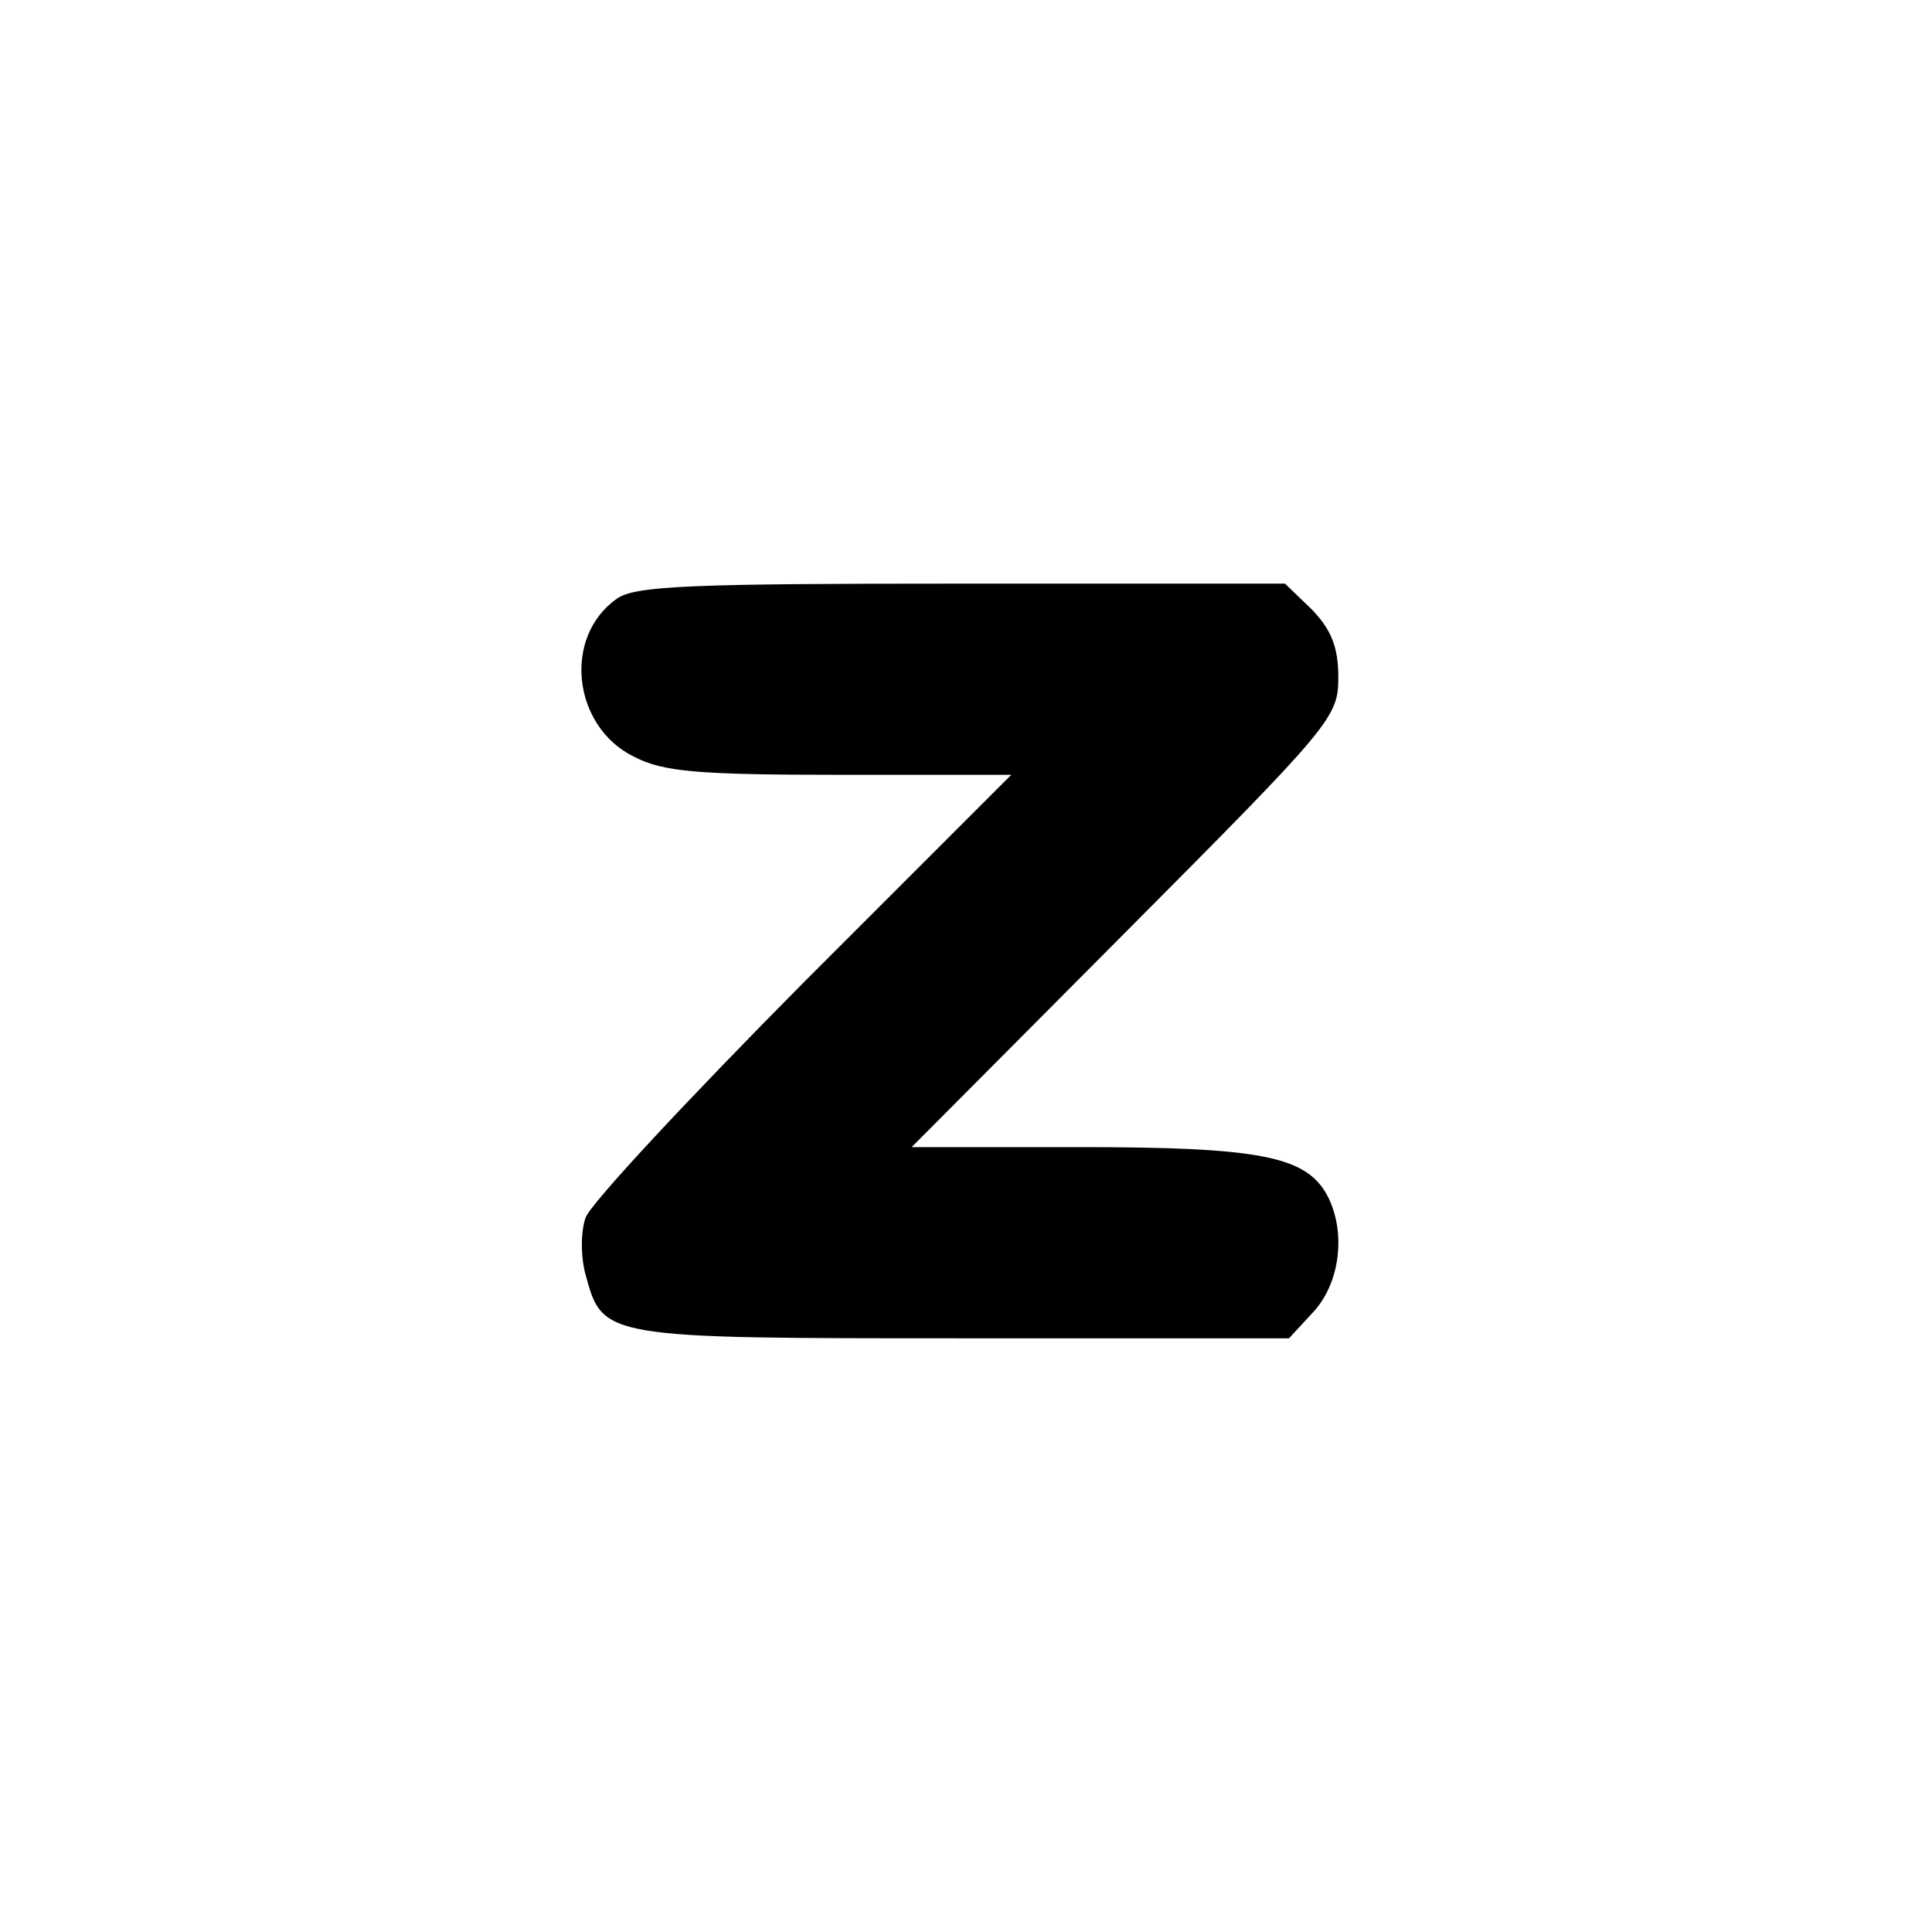 <?xml version="1.0" standalone="no"?>
<!DOCTYPE svg PUBLIC "-//W3C//DTD SVG 20010904//EN"
 "http://www.w3.org/TR/2001/REC-SVG-20010904/DTD/svg10.dtd">
<svg version="1.0" xmlns="http://www.w3.org/2000/svg"
 width="192pt" height="192pt" viewBox="0 0 192 192"
 preserveAspectRatio="xMidYMid meet">
<g transform="translate(0,192) scale(0.1,-0.1)"
fill="#000000" stroke="none">
811 c445 -92 729 -532 635 -987 -62 -301 -295 -546 -601 -630 -91 -26 -329
-26 -420 0 -291 80 -516 305 -596 596 -26 91 -26 329 0 420 120 433 542 692
982 601z"/>
<path d="M613 1325 c-54 -38 -44 -127 17 -157 29 -15 63 -18 205 -18 l170 0
-207 -207 c-114 -115 -211 -219 -216 -233 -5 -14 -5 -39 0 -57 17 -63 18 -63
376 -63 l323 0 24 26 c27 29 33 80 14 116 -21 39 -67 48 -246 48 l-167 0 212
213 c206 207 212 214 212 254 0 30 -7 47 -26 67 l-27 26 -321 0 c-268 0 -325
-2 -343 -15z"/>
</g>
</svg>
